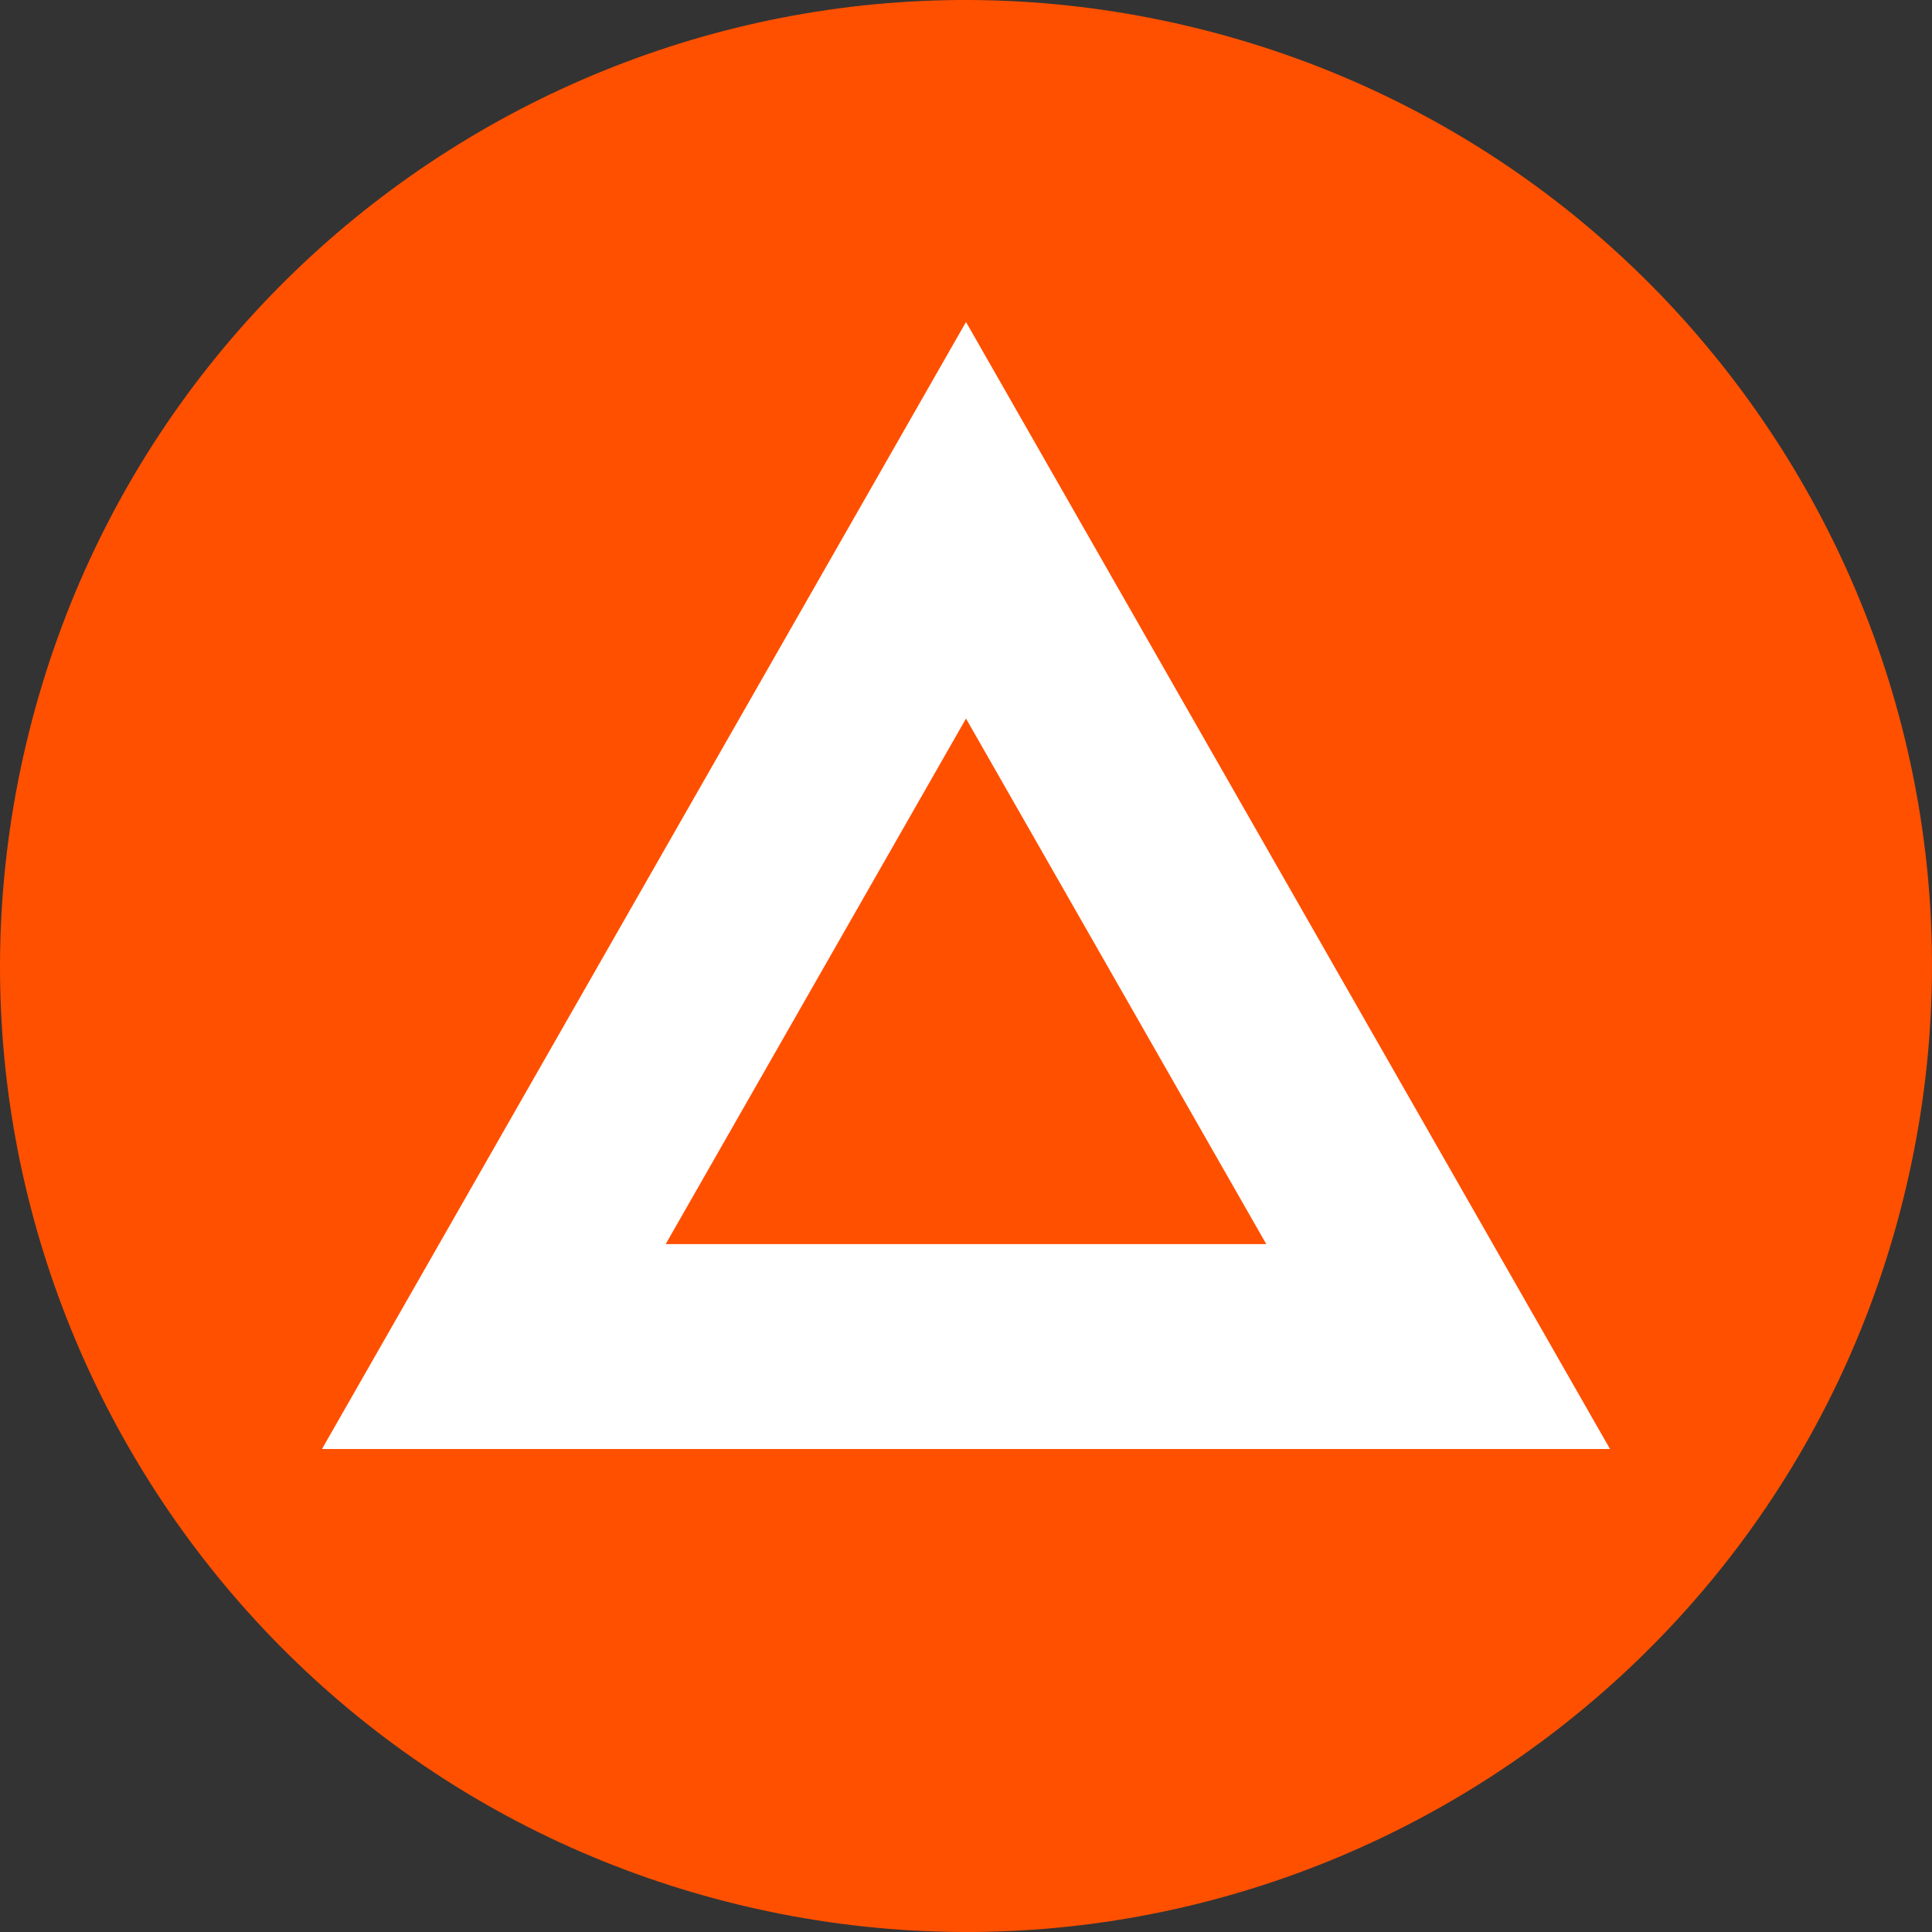 <svg width="48" height="48" fill="none" xmlns="http://www.w3.org/2000/svg"><rect width="100%" height="100%" fill="#333333" stroke="none"/><path d="M47.282 29.806c-3.206 12.857-16.23 20.682-29.09 17.476C5.337 44.075-2.488 31.053.719 18.197 3.923 5.338 16.947-2.487 29.803.718c12.86 3.206 20.684 16.23 17.479 29.088z" fill="#FF5000"/><path fill-rule="evenodd" clip-rule="evenodd" d="M24 8L8 36h32L24 8zm0 9.852l-7.461 13.057H31.46L24 17.852z" fill="#fff"/></svg>